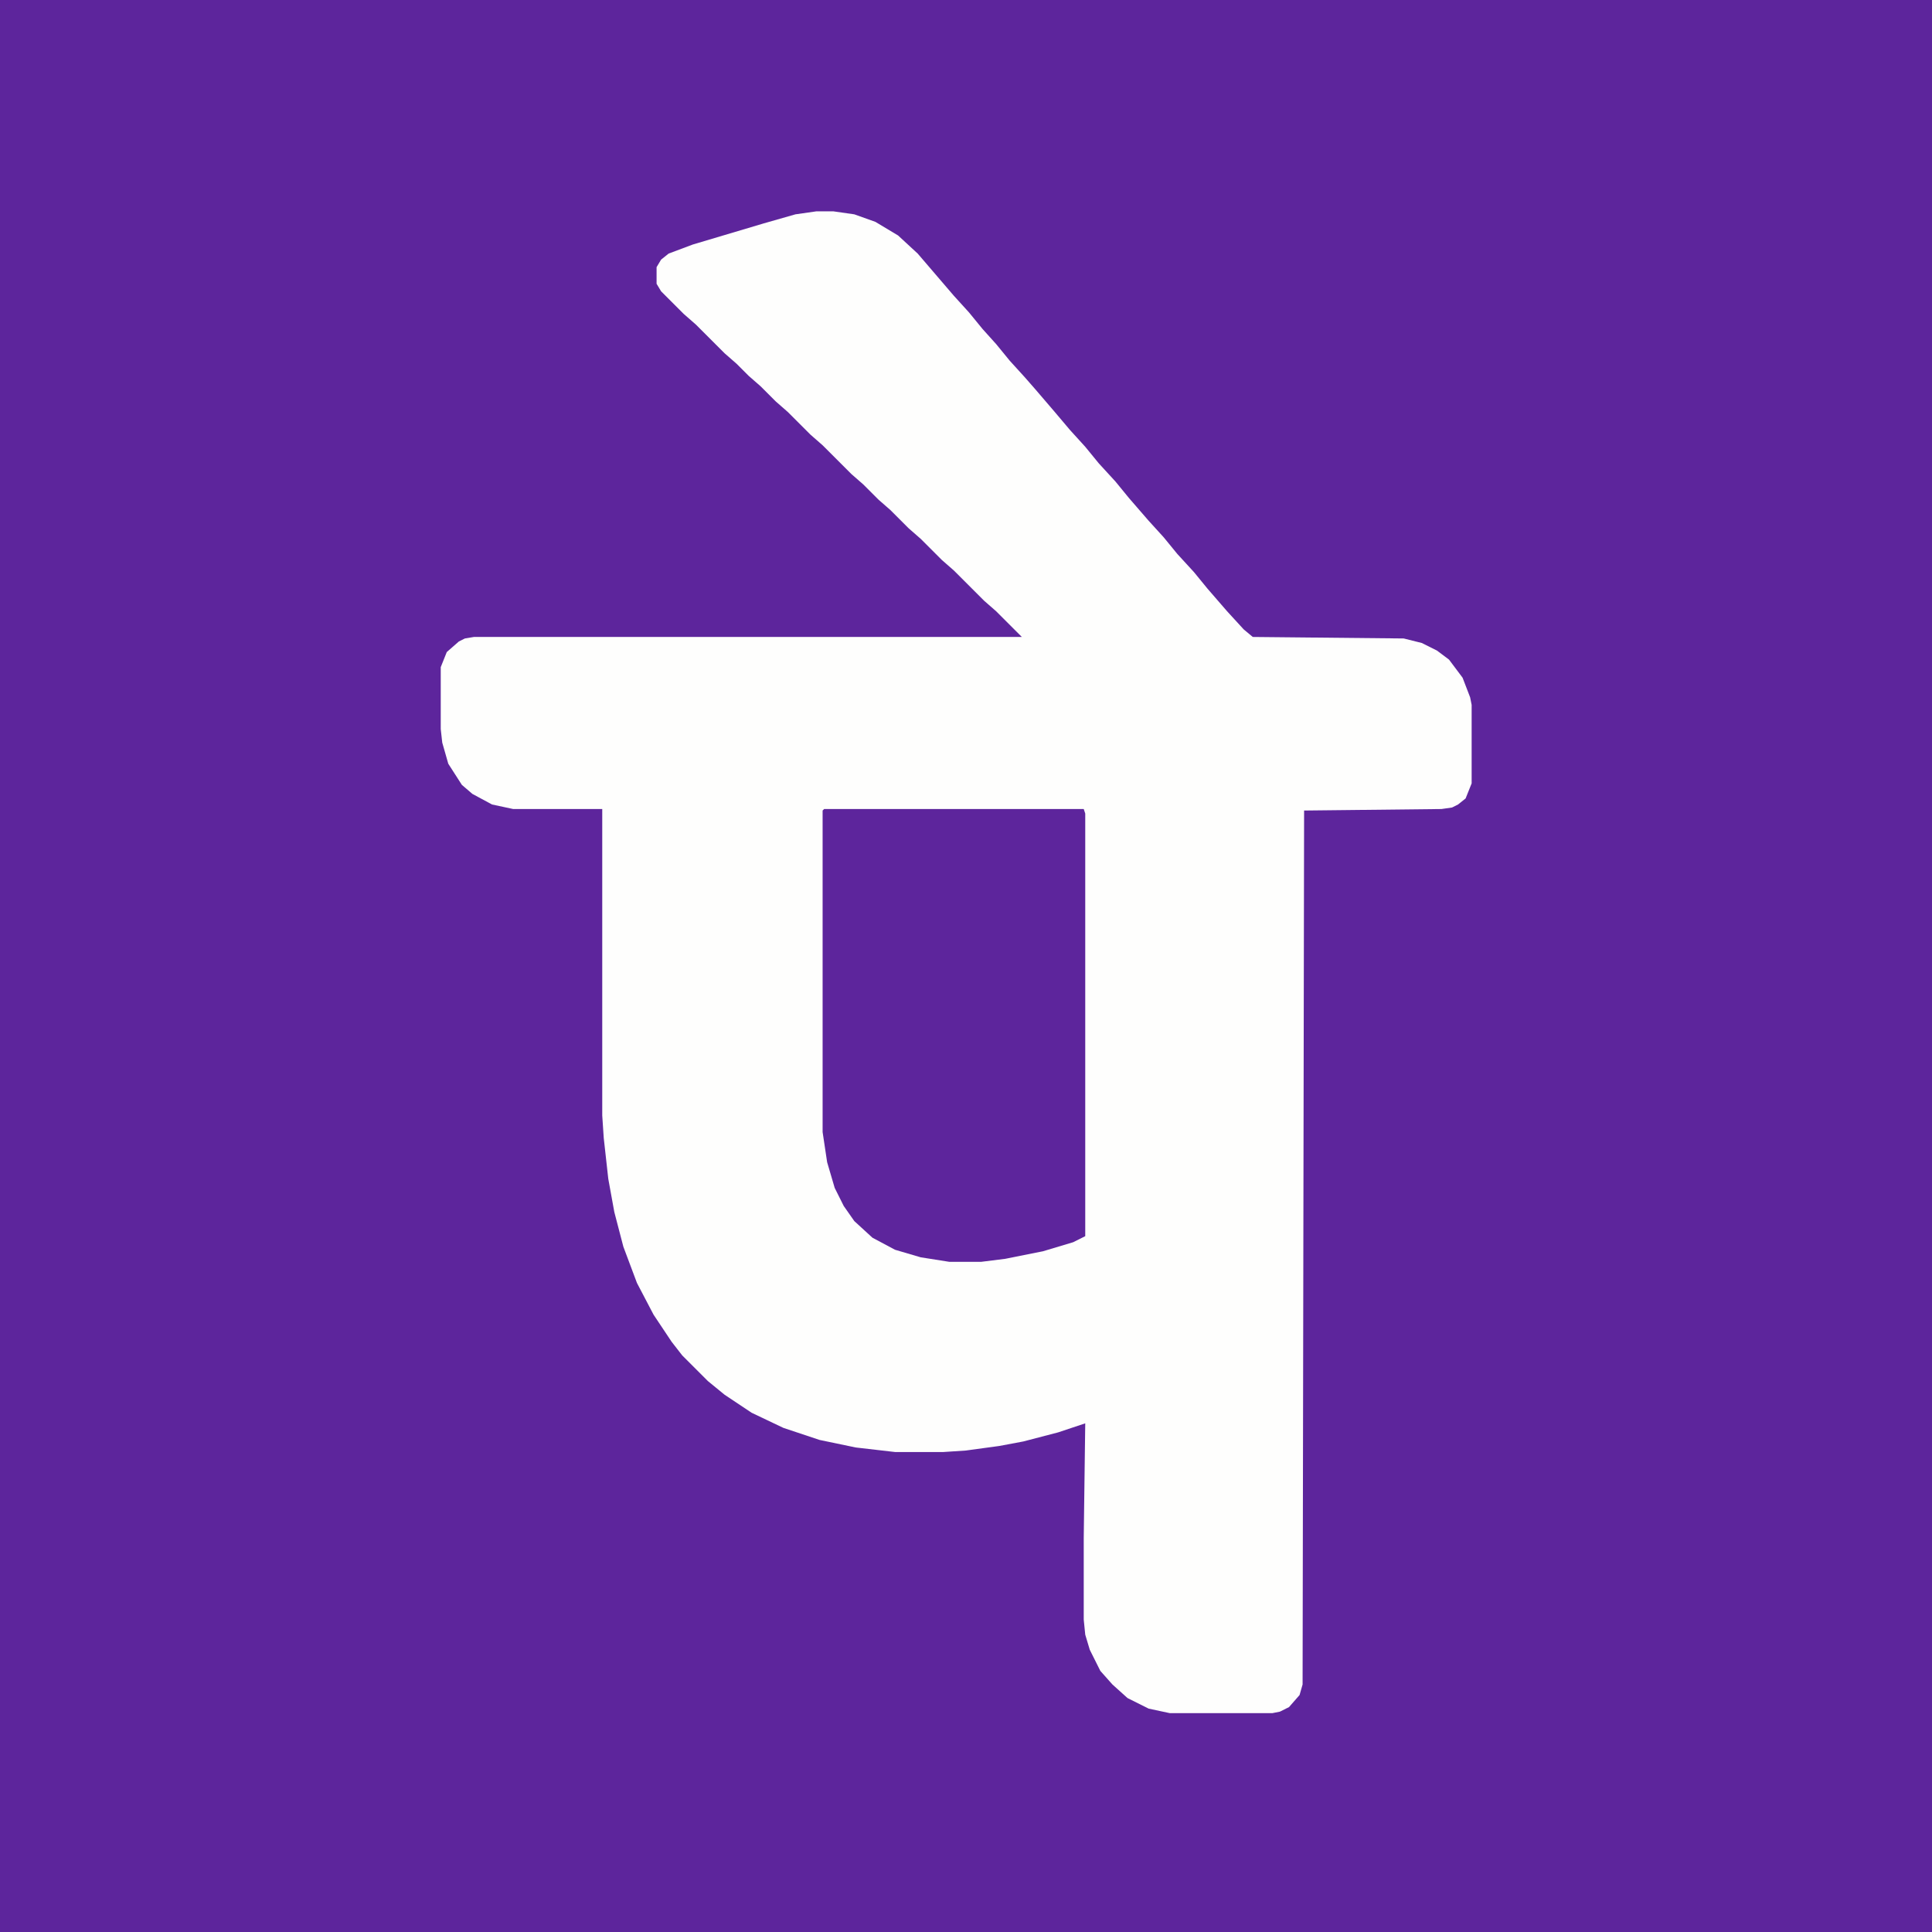 <?xml version="1.0" encoding="UTF-8"?>
<svg version="1.1" viewBox="0 0 1280 1280" width="1280" height="1280" xmlns="http://www.w3.org/2000/svg">
<path transform="translate(0)" d="m0 0h1280v1280h-1280z" fill="#5D259C"/>
<path transform="translate(541,140)" d="m0 0h11l14 2 14 5 15 9 13 12 24 28 10 11 9 11 9 10 9 11 10 11 7 8 12 14 11 13 10 11 9 11 11 12 9 11 13 15 10 11 9 11 11 12 9 11 13 15 11 12 6 5 100 1 12 3 10 5 8 6 9 12 5 13 1 5v52l-4 10-5 4-4 2-7 1-91 1-1 579-2 7-7 8-6 3-5 1h-68l-14-3-14-7-10-9-8-9-7-14-3-10-1-10v-54l1-76-18 6-23 6-16 3-22 3-15 1h-32l-26-3-24-5-24-8-21-10-18-12-11-9-17-17-7-9-12-18-11-21-9-24-6-23-4-22-3-27-1-15v-203h-59l-14-3-13-7-7-6-9-14-4-14-1-9v-41l4-10 8-7 4-2 6-1h363l-17-17-8-7-20-20-8-7-14-14-8-7-12-12-8-7-10-10-8-7-19-19-8-7-15-15-8-7-10-10-8-7-8-8-8-7-19-19-8-7-15-15-3-5v-11l3-5 5-4 16-6 47-14 21-6z" fill="#FEFEFD"/>
<path transform="translate(546,536)" d="m0 0h172l1 3v280l-8 4-20 6-25 5-16 2h-21l-19-3-17-5-15-8-12-11-7-10-6-12-5-17-3-20v-213z" fill="#5D259C"/>
</svg>
